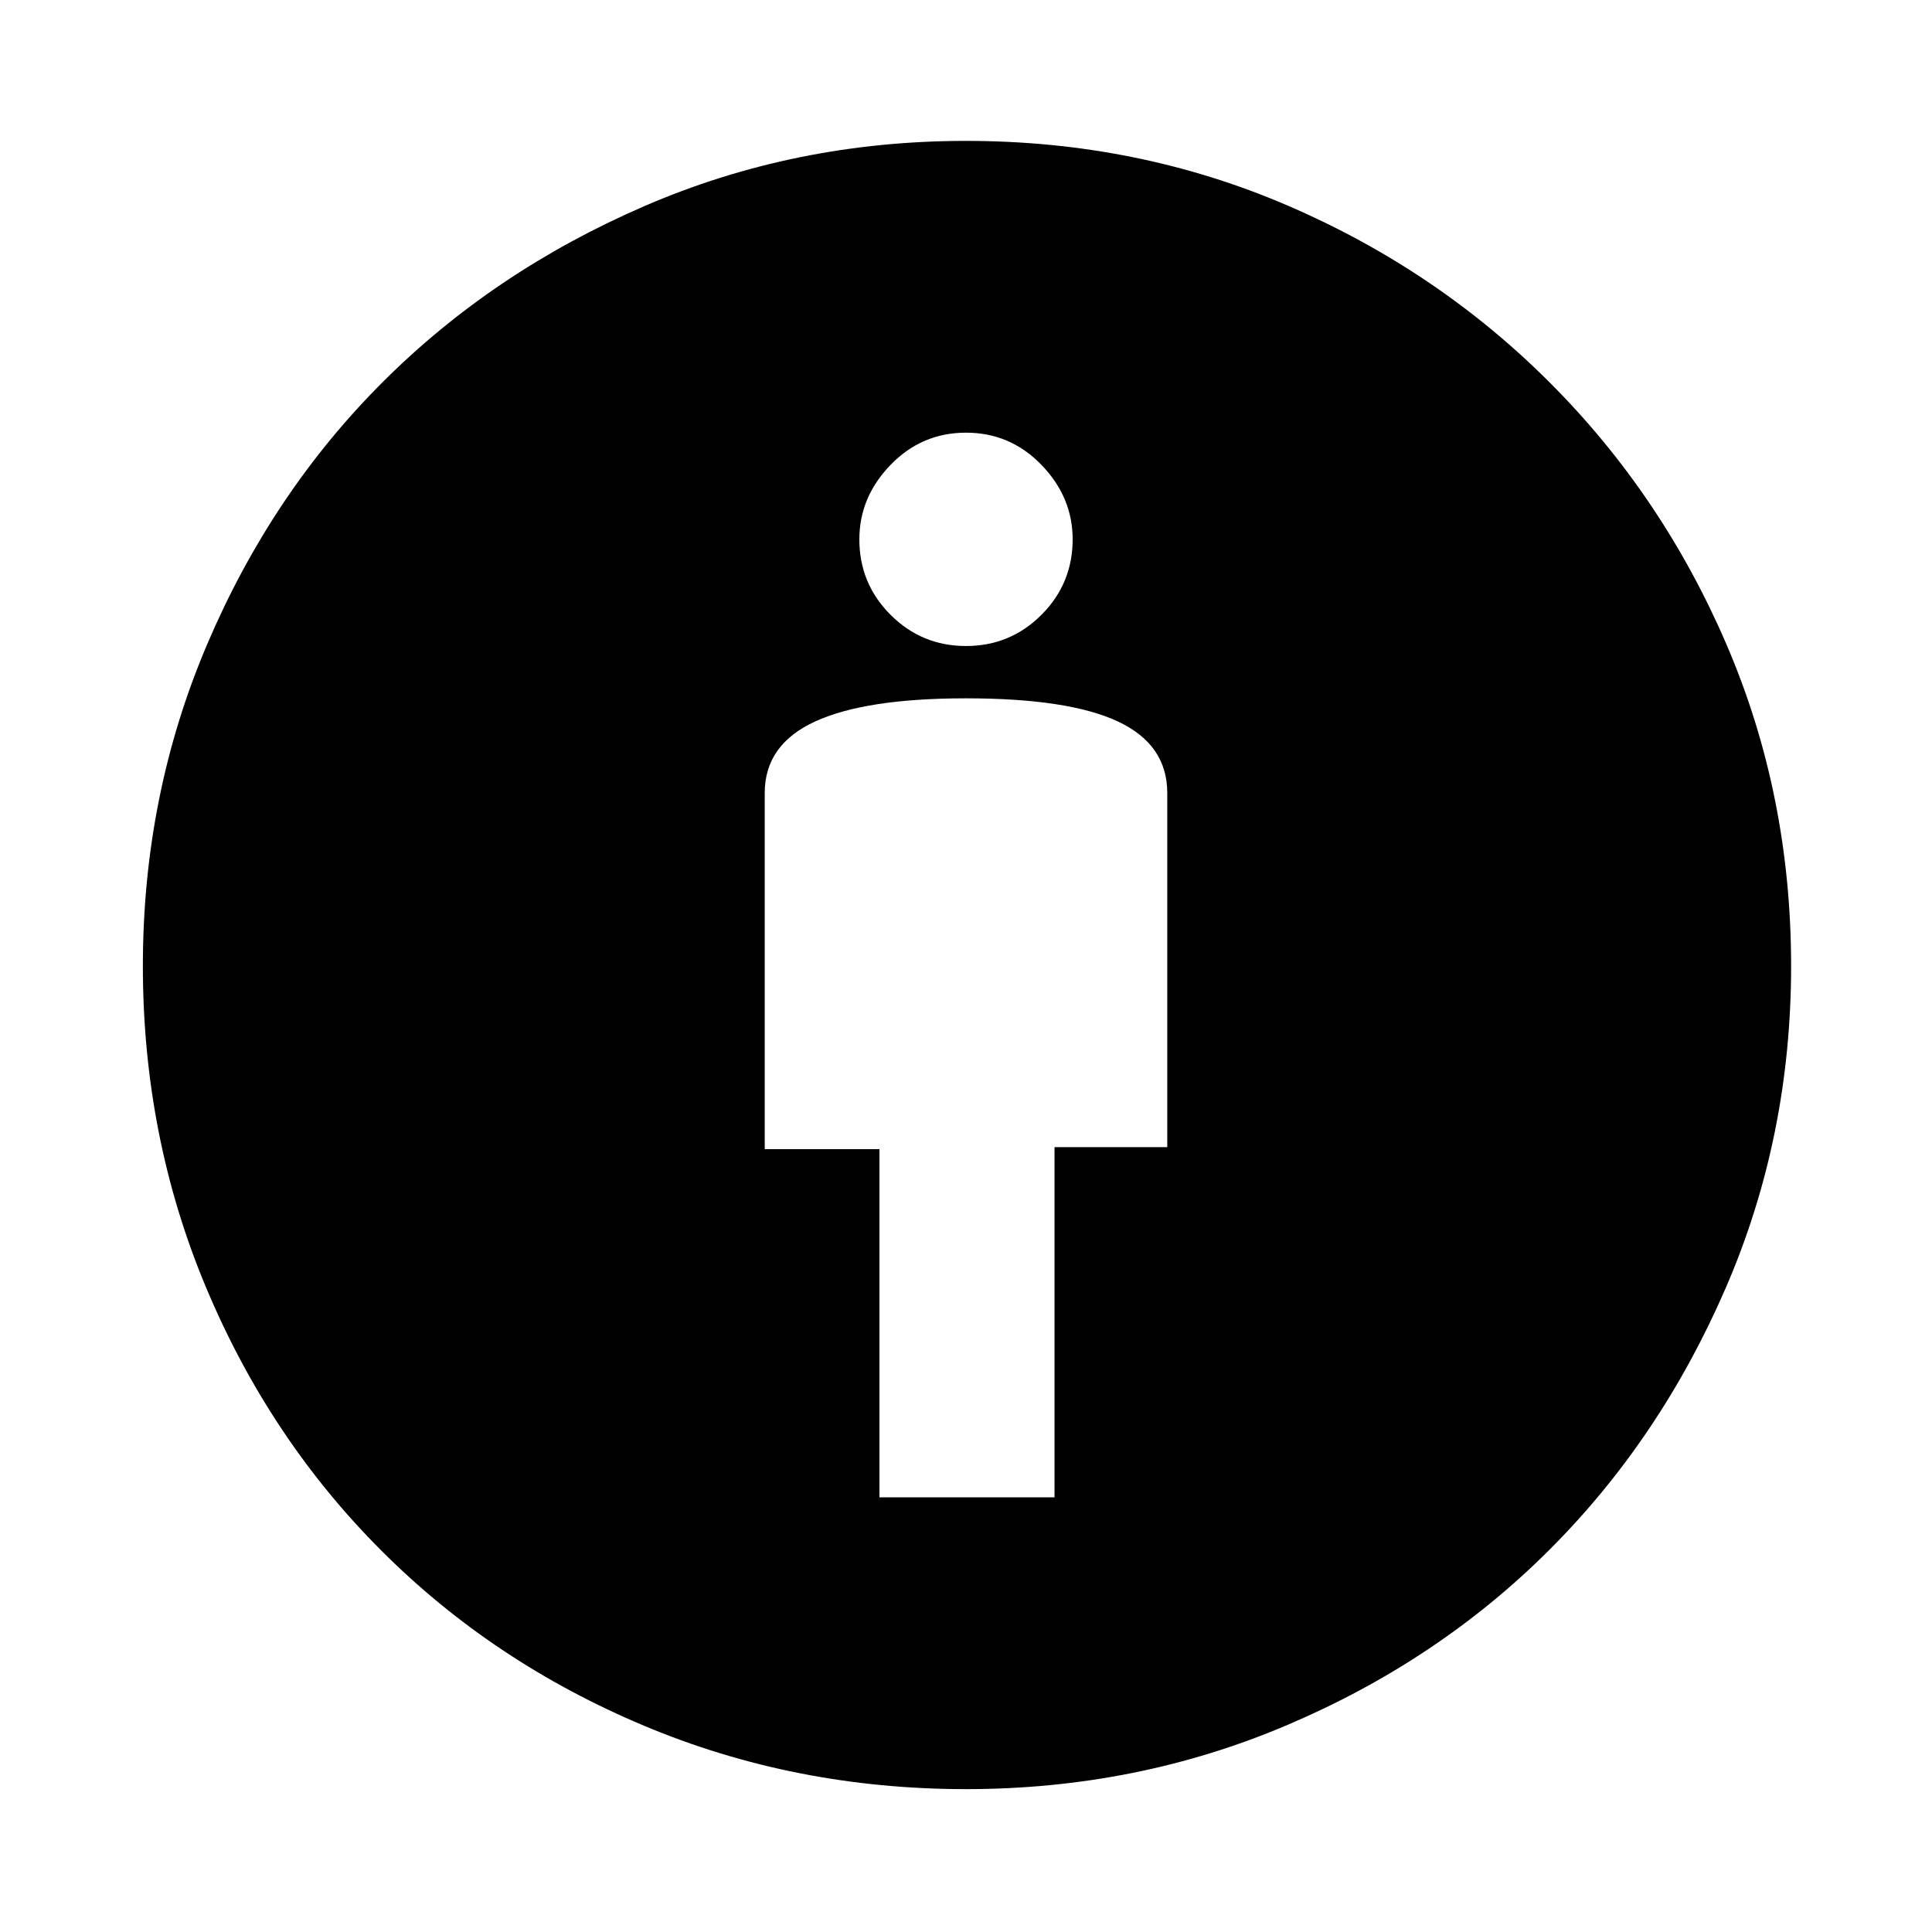 <svg xmlns="http://www.w3.org/2000/svg" height="40" width="40"><path d="M18.208 31H21.833V23.75H24.167V16.417Q24.167 15.417 23.146 14.938Q22.125 14.458 20 14.458Q17.917 14.458 16.875 14.938Q15.833 15.417 15.833 16.417V23.792H18.208ZM20 37.042Q16.458 37.042 13.333 35.729Q10.208 34.417 7.896 32.104Q5.583 29.792 4.271 26.667Q2.958 23.542 2.958 20Q2.958 16.458 4.292 13.333Q5.625 10.208 7.917 7.917Q10.208 5.625 13.333 4.271Q16.458 2.917 20 2.917Q23.542 2.917 26.646 4.25Q29.75 5.583 32.083 7.917Q34.417 10.25 35.75 13.354Q37.083 16.458 37.083 20Q37.083 23.542 35.729 26.667Q34.375 29.792 32.083 32.083Q29.792 34.375 26.667 35.708Q23.542 37.042 20 37.042ZM20 13.375Q20.917 13.375 21.562 12.729Q22.208 12.083 22.208 11.167Q22.208 10.292 21.562 9.625Q20.917 8.958 20 8.958Q19.083 8.958 18.438 9.625Q17.792 10.292 17.792 11.167Q17.792 12.083 18.438 12.729Q19.083 13.375 20 13.375Z"/></svg>